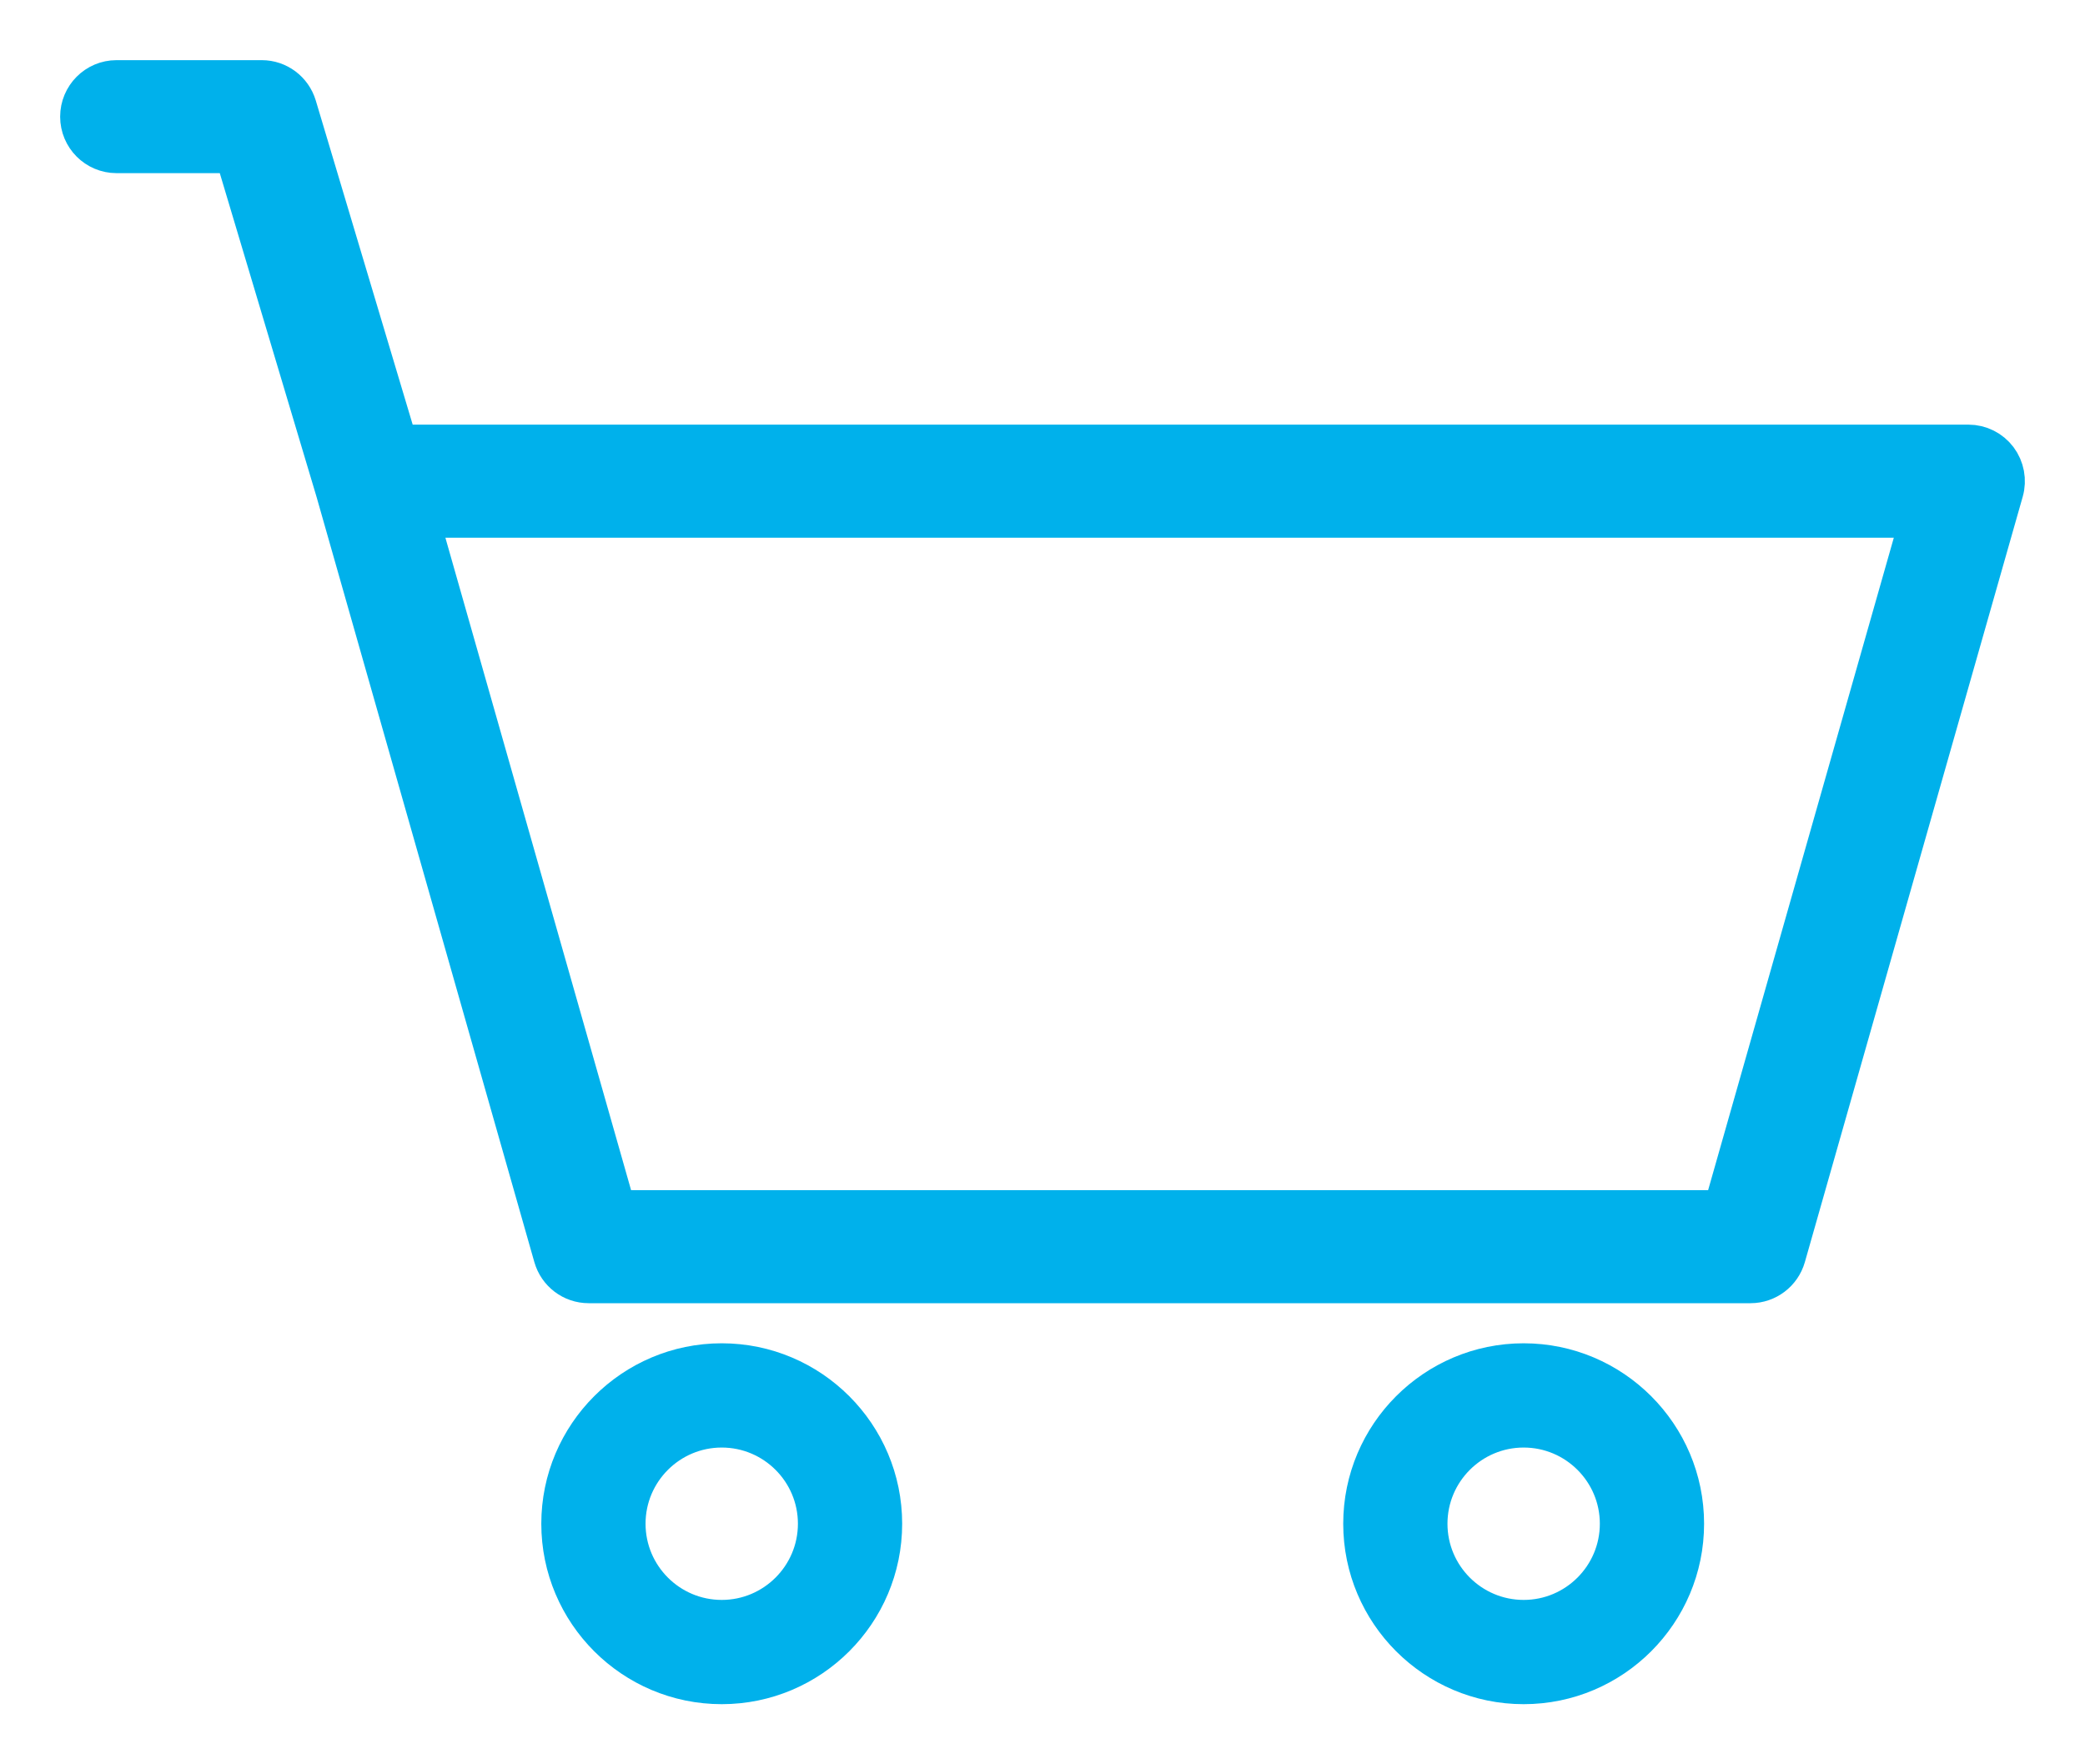 <?xml version="1.0" encoding="UTF-8"?>
<svg width="26px" height="22px" viewBox="0 0 26 22" version="1.1" xmlns="http://www.w3.org/2000/svg" xmlns:xlink="http://www.w3.org/1999/xlink">
    <!-- Generator: Sketch 48.2 (47327) - http://www.bohemiancoding.com/sketch -->
    <title>shopping-cart</title>
    <desc>Created with Sketch.</desc>
    <defs></defs>
    <g id="UI-Select-Services" stroke="none" stroke-width="1" fill="none" fill-rule="evenodd" transform="translate(-271, -37)">
        <g id="Group-22" fill="#00B1EB" fill-rule="nonzero" stroke="#00B1EB" stroke-width="0.5">
            <g id="Group-19" transform="translate(272, 34)">
                <g id="shopping-cart" transform="translate(0, 4)">
                    <path d="M8,16 C6.897,16 6,16.897 6,18 C6,19.103 6.897,20 8,20 C9.103,20 10,19.103 10,18 C10,16.897 9.103,16 8,16 Z M8,19.2 C7.338,19.2 6.8,18.662 6.8,18 C6.8,17.338 7.338,16.8 8,16.8 C8.662,16.8 9.2,17.338 9.2,18 C9.2,18.662 8.662,19.2 8,19.2 Z" id="Shape"></path>
                    <path d="M18,16 C16.897,16 16,16.897 16,18 C16,19.103 16.897,20 18,20 C19.103,20 20,19.103 20,18 C20,16.897 19.103,16 18,16 Z M18,19.2 C17.338,19.2 16.8,18.662 16.8,18 C16.8,17.338 17.338,16.8 18,16.8 C18.662,16.8 19.2,17.338 19.2,18 C19.2,18.662 18.662,19.2 18,19.2 Z" id="Shape"></path>
                    <path d="M23.909,4.726 C23.823,4.612 23.689,4.545 23.547,4.545 L3.96,4.545 L2.698,0.324 C2.64,0.132 2.464,0 2.264,0 L0.453,0 C0.203,0 0,0.204 0,0.455 C0,0.706 0.203,0.909 0.453,0.909 L1.927,0.909 L3.188,5.128 L5.904,14.67 C5.96,14.865 6.137,15 6.34,15 L20.83,15 C21.032,15 21.21,14.865 21.266,14.67 L23.983,5.125 C24.022,4.988 23.994,4.84 23.909,4.726 Z M20.489,14.091 L6.681,14.091 L4.223,5.455 L22.947,5.455 L20.489,14.091 Z" id="Shape"></path>
                </g>
            </g>
        </g>
    </g>
</svg>